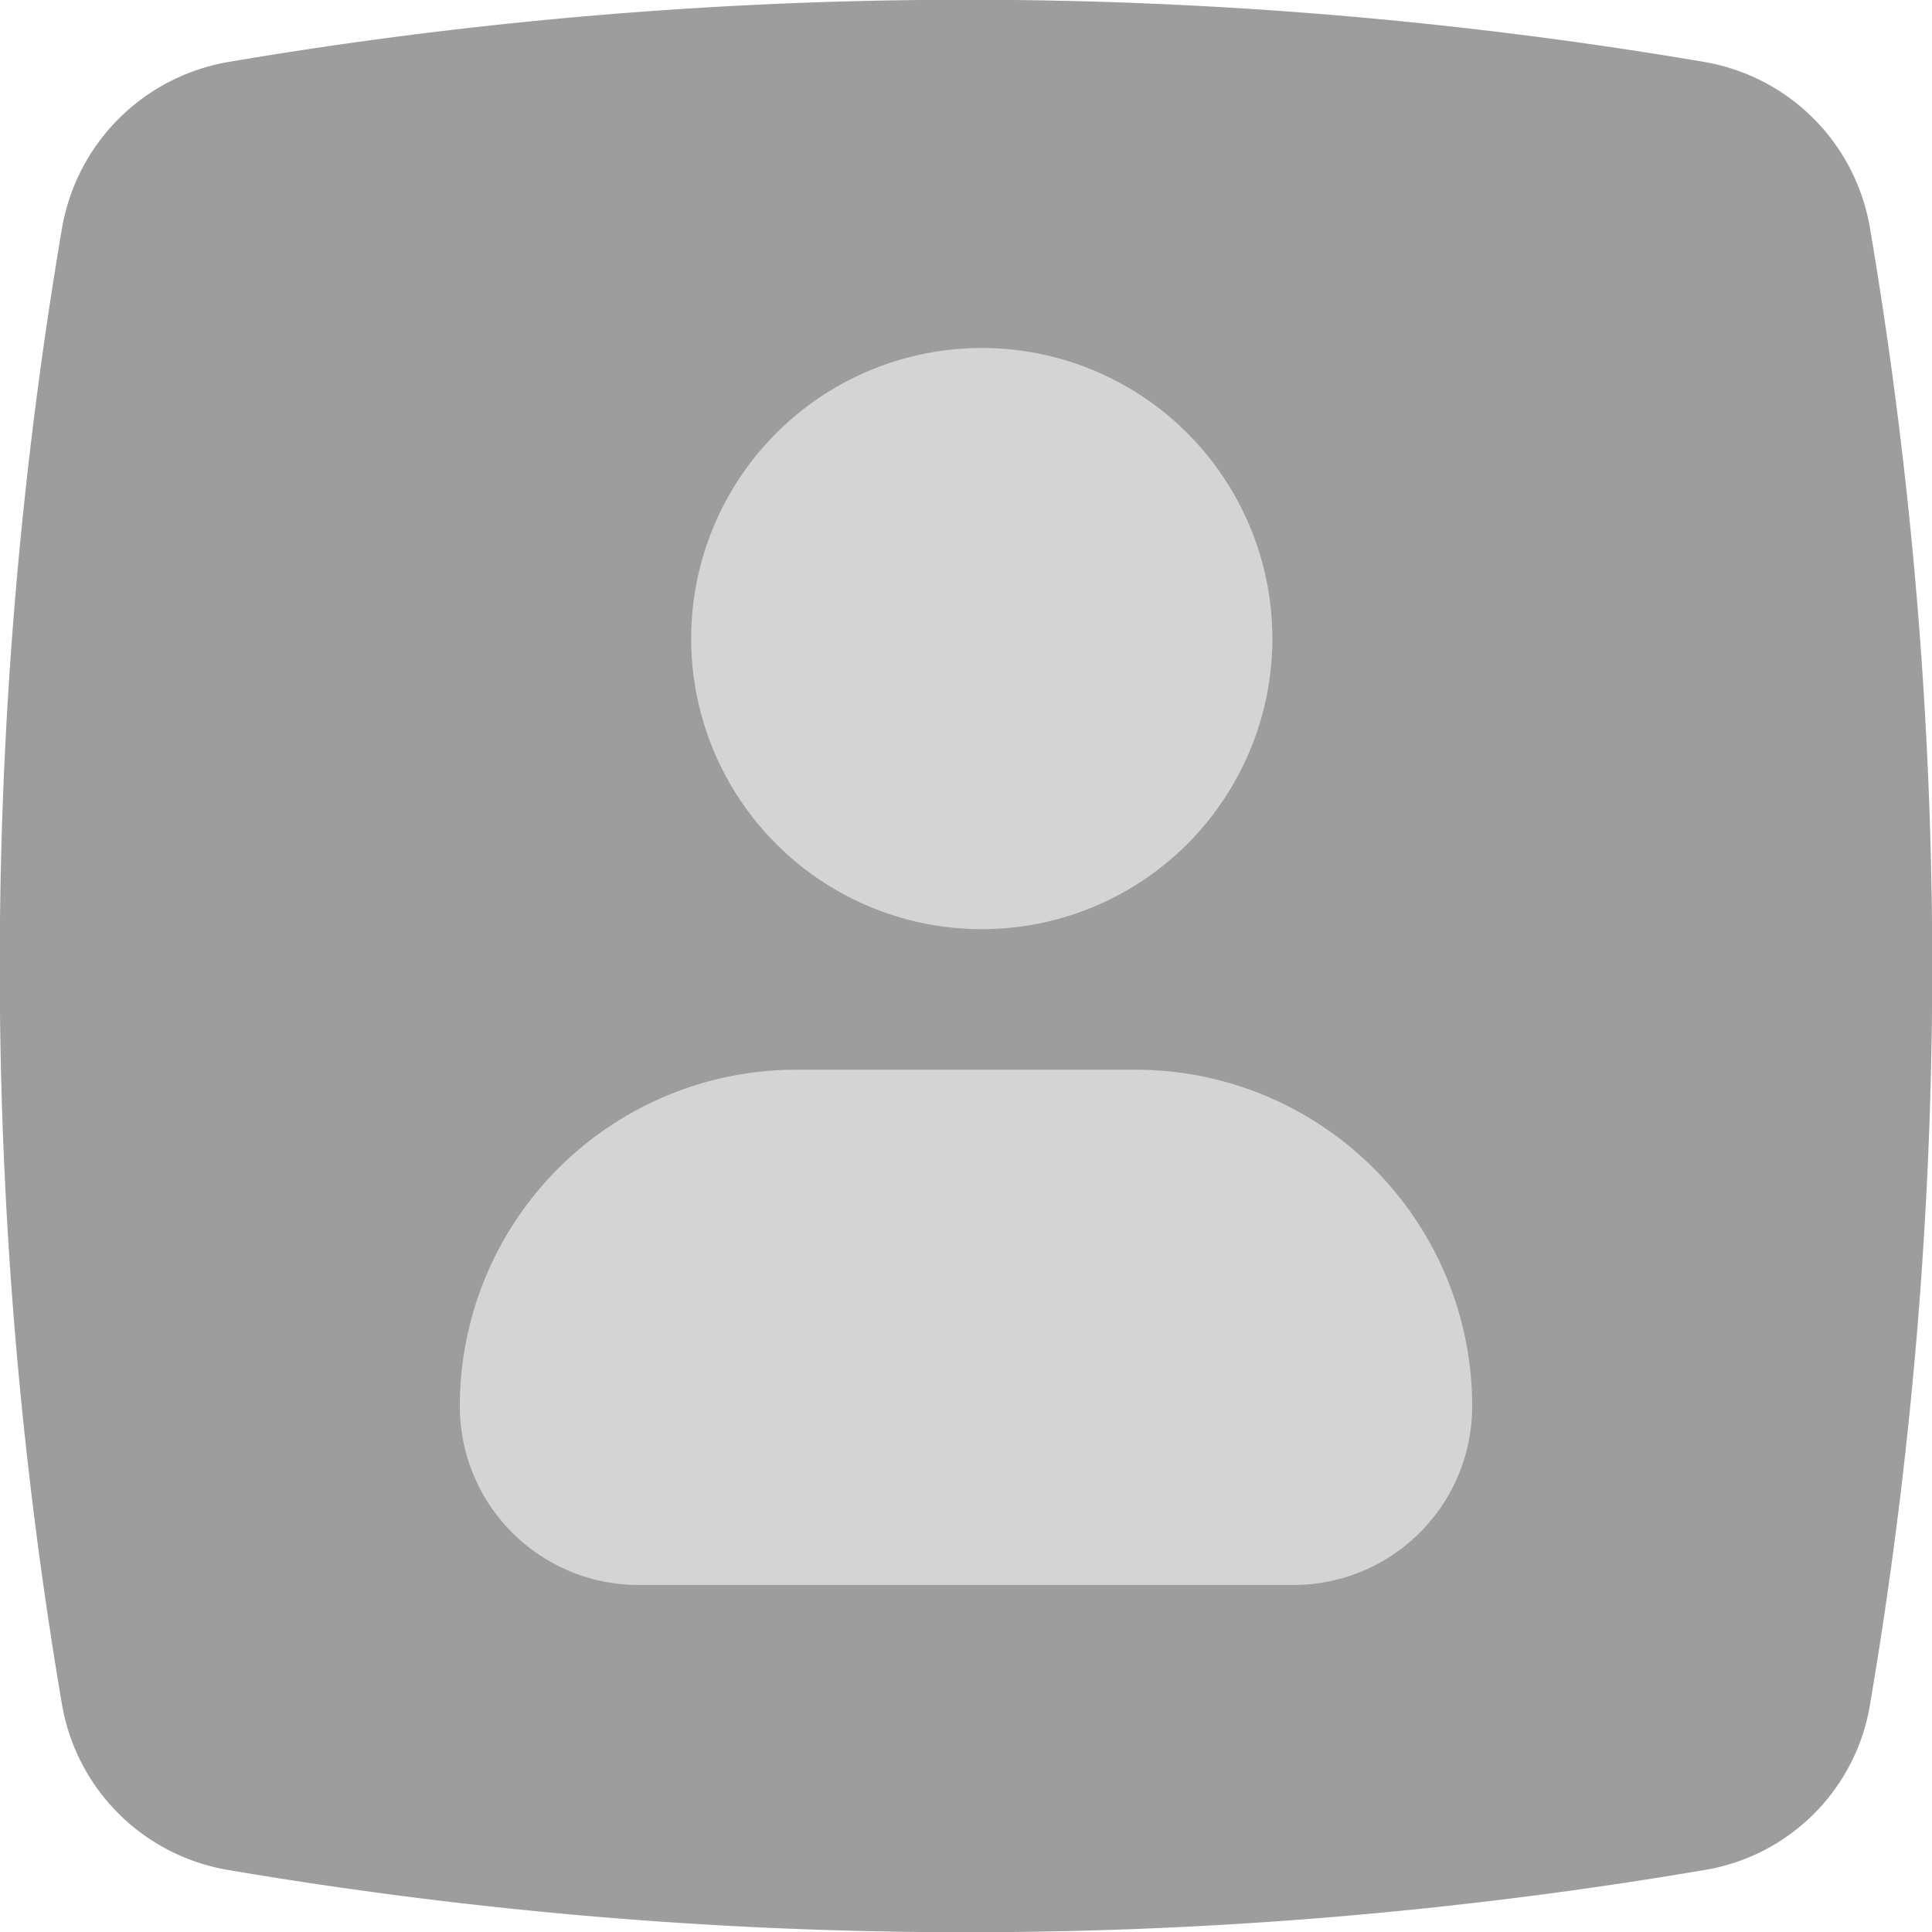<svg xmlns="http://www.w3.org/2000/svg" xmlns:xlink="http://www.w3.org/1999/xlink" viewBox="0 0 20.21 20.21"><defs><style>.cls-1{fill:#9D9D9D}.cls-2{fill:#D4D4D4;}</style><linearGradient id="linear-gradient" x1="1.86" y1="1.14" x2="18.57" y2="19.31" gradientUnits="userSpaceOnUse"><stop offset="0" stop-color="#44c68f"/><stop offset="1" stop-color="#076dff"/></linearGradient></defs><g id="Layer_2" data-name="Layer 2"><g id="Layer_1-2" data-name="Layer 1"><path class="cls-1" d="M17.84,19.56a46.11,46.11,0,0,1-15.46,0A2.12,2.12,0,0,1,.65,17.84a46.11,46.11,0,0,1,0-15.46A2.13,2.13,0,0,1,2.38.65a46.11,46.11,0,0,1,15.46,0,2.12,2.12,0,0,1,1.72,1.73,46.11,46.11,0,0,1,0,15.46A2.1,2.1,0,0,1,17.84,19.56Z"/><circle class="cls-2" cx="10.27" cy="6.68" r="3.04"/><path class="cls-2" d="M8.34,11.19h3.54a3.52,3.52,0,0,1,3.52,3.52v0a1.87,1.87,0,0,1-1.87,1.87H6.68a1.87,1.87,0,0,1-1.87-1.87v0A3.52,3.52,0,0,1,8.34,11.19Z"/></g></g></svg>